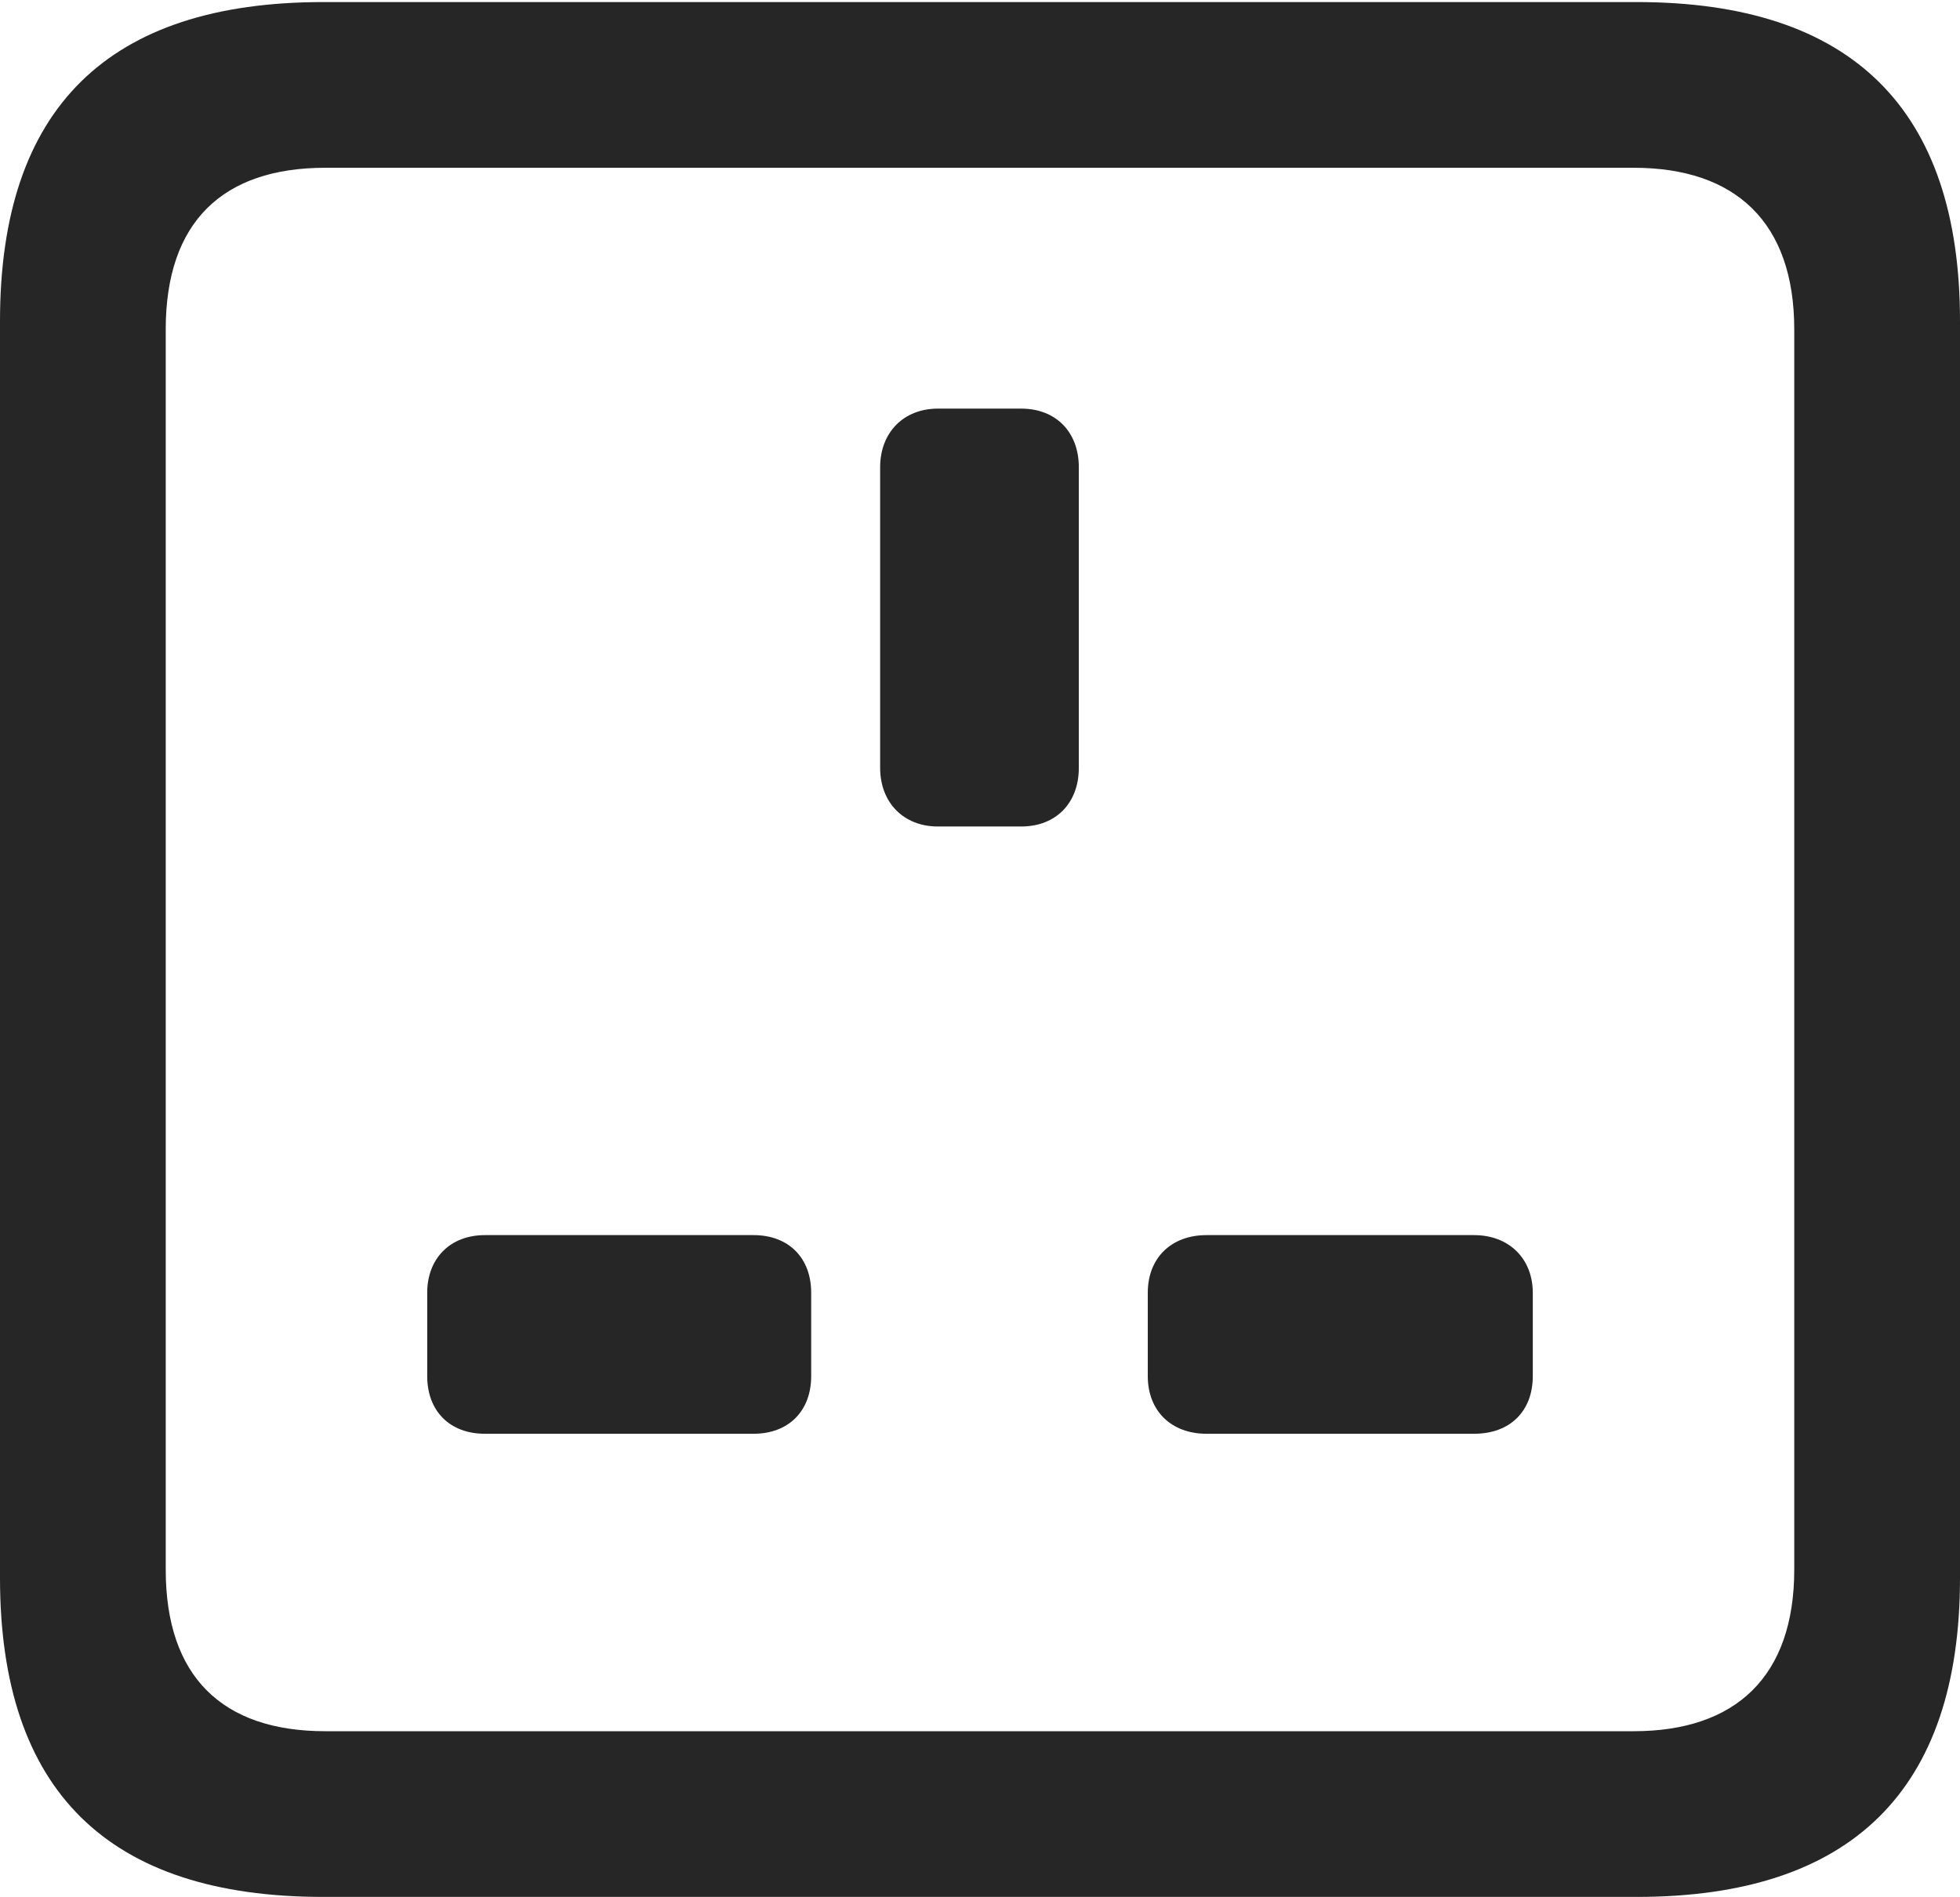 <?xml version="1.0" encoding="UTF-8"?>
<!--Generator: Apple Native CoreSVG 232.5-->
<!DOCTYPE svg
PUBLIC "-//W3C//DTD SVG 1.1//EN"
       "http://www.w3.org/Graphics/SVG/1.1/DTD/svg11.dtd">
<svg version="1.1" xmlns="http://www.w3.org/2000/svg" xmlns:xlink="http://www.w3.org/1999/xlink" width="92.969" height="89.99">
 <g>
  <rect height="89.99" opacity="0" width="92.969" x="0" y="0"/>
  <path d="M15.332 89.99L77.637 89.99C87.842 89.99 92.969 84.912 92.969 74.853L92.969 15.234C92.969 5.176 87.842 0.098 77.637 0.098L15.332 0.098C5.127 0.098 0 5.127 0 15.234L0 74.853C0 84.961 5.127 89.99 15.332 89.99ZM15.43 82.129C10.547 82.129 7.861 79.541 7.861 74.463L7.861 15.625C7.861 10.547 10.547 7.959 15.43 7.959L77.49 7.959C82.324 7.959 85.107 10.547 85.107 15.625L85.107 74.463C85.107 79.541 82.324 82.129 77.49 82.129Z" fill="#000000" fill-opacity="0.85"/>
  <path d="M44.482 39.209L48.438 39.209C50.098 39.209 51.172 38.086 51.172 36.426L51.172 22.168C51.172 20.508 50.098 19.385 48.438 19.385L44.482 19.385C42.871 19.385 41.748 20.508 41.748 22.168L41.748 36.426C41.748 38.086 42.871 39.209 44.482 39.209ZM22.998 68.018L35.742 68.018C37.402 68.018 38.477 66.943 38.477 65.283L38.477 61.328C38.477 59.668 37.402 58.594 35.742 58.594L22.998 58.594C21.338 58.594 20.264 59.717 20.264 61.328L20.264 65.283C20.264 66.943 21.338 68.018 22.998 68.018ZM57.227 68.018L69.922 68.018C71.631 68.018 72.705 66.943 72.705 65.283L72.705 61.328C72.705 59.717 71.582 58.594 69.922 58.594L57.227 58.594C55.566 58.594 54.443 59.668 54.443 61.328L54.443 65.283C54.443 66.943 55.566 68.018 57.227 68.018Z" fill="#000000" fill-opacity="0.85"/>
 </g>
</svg>
